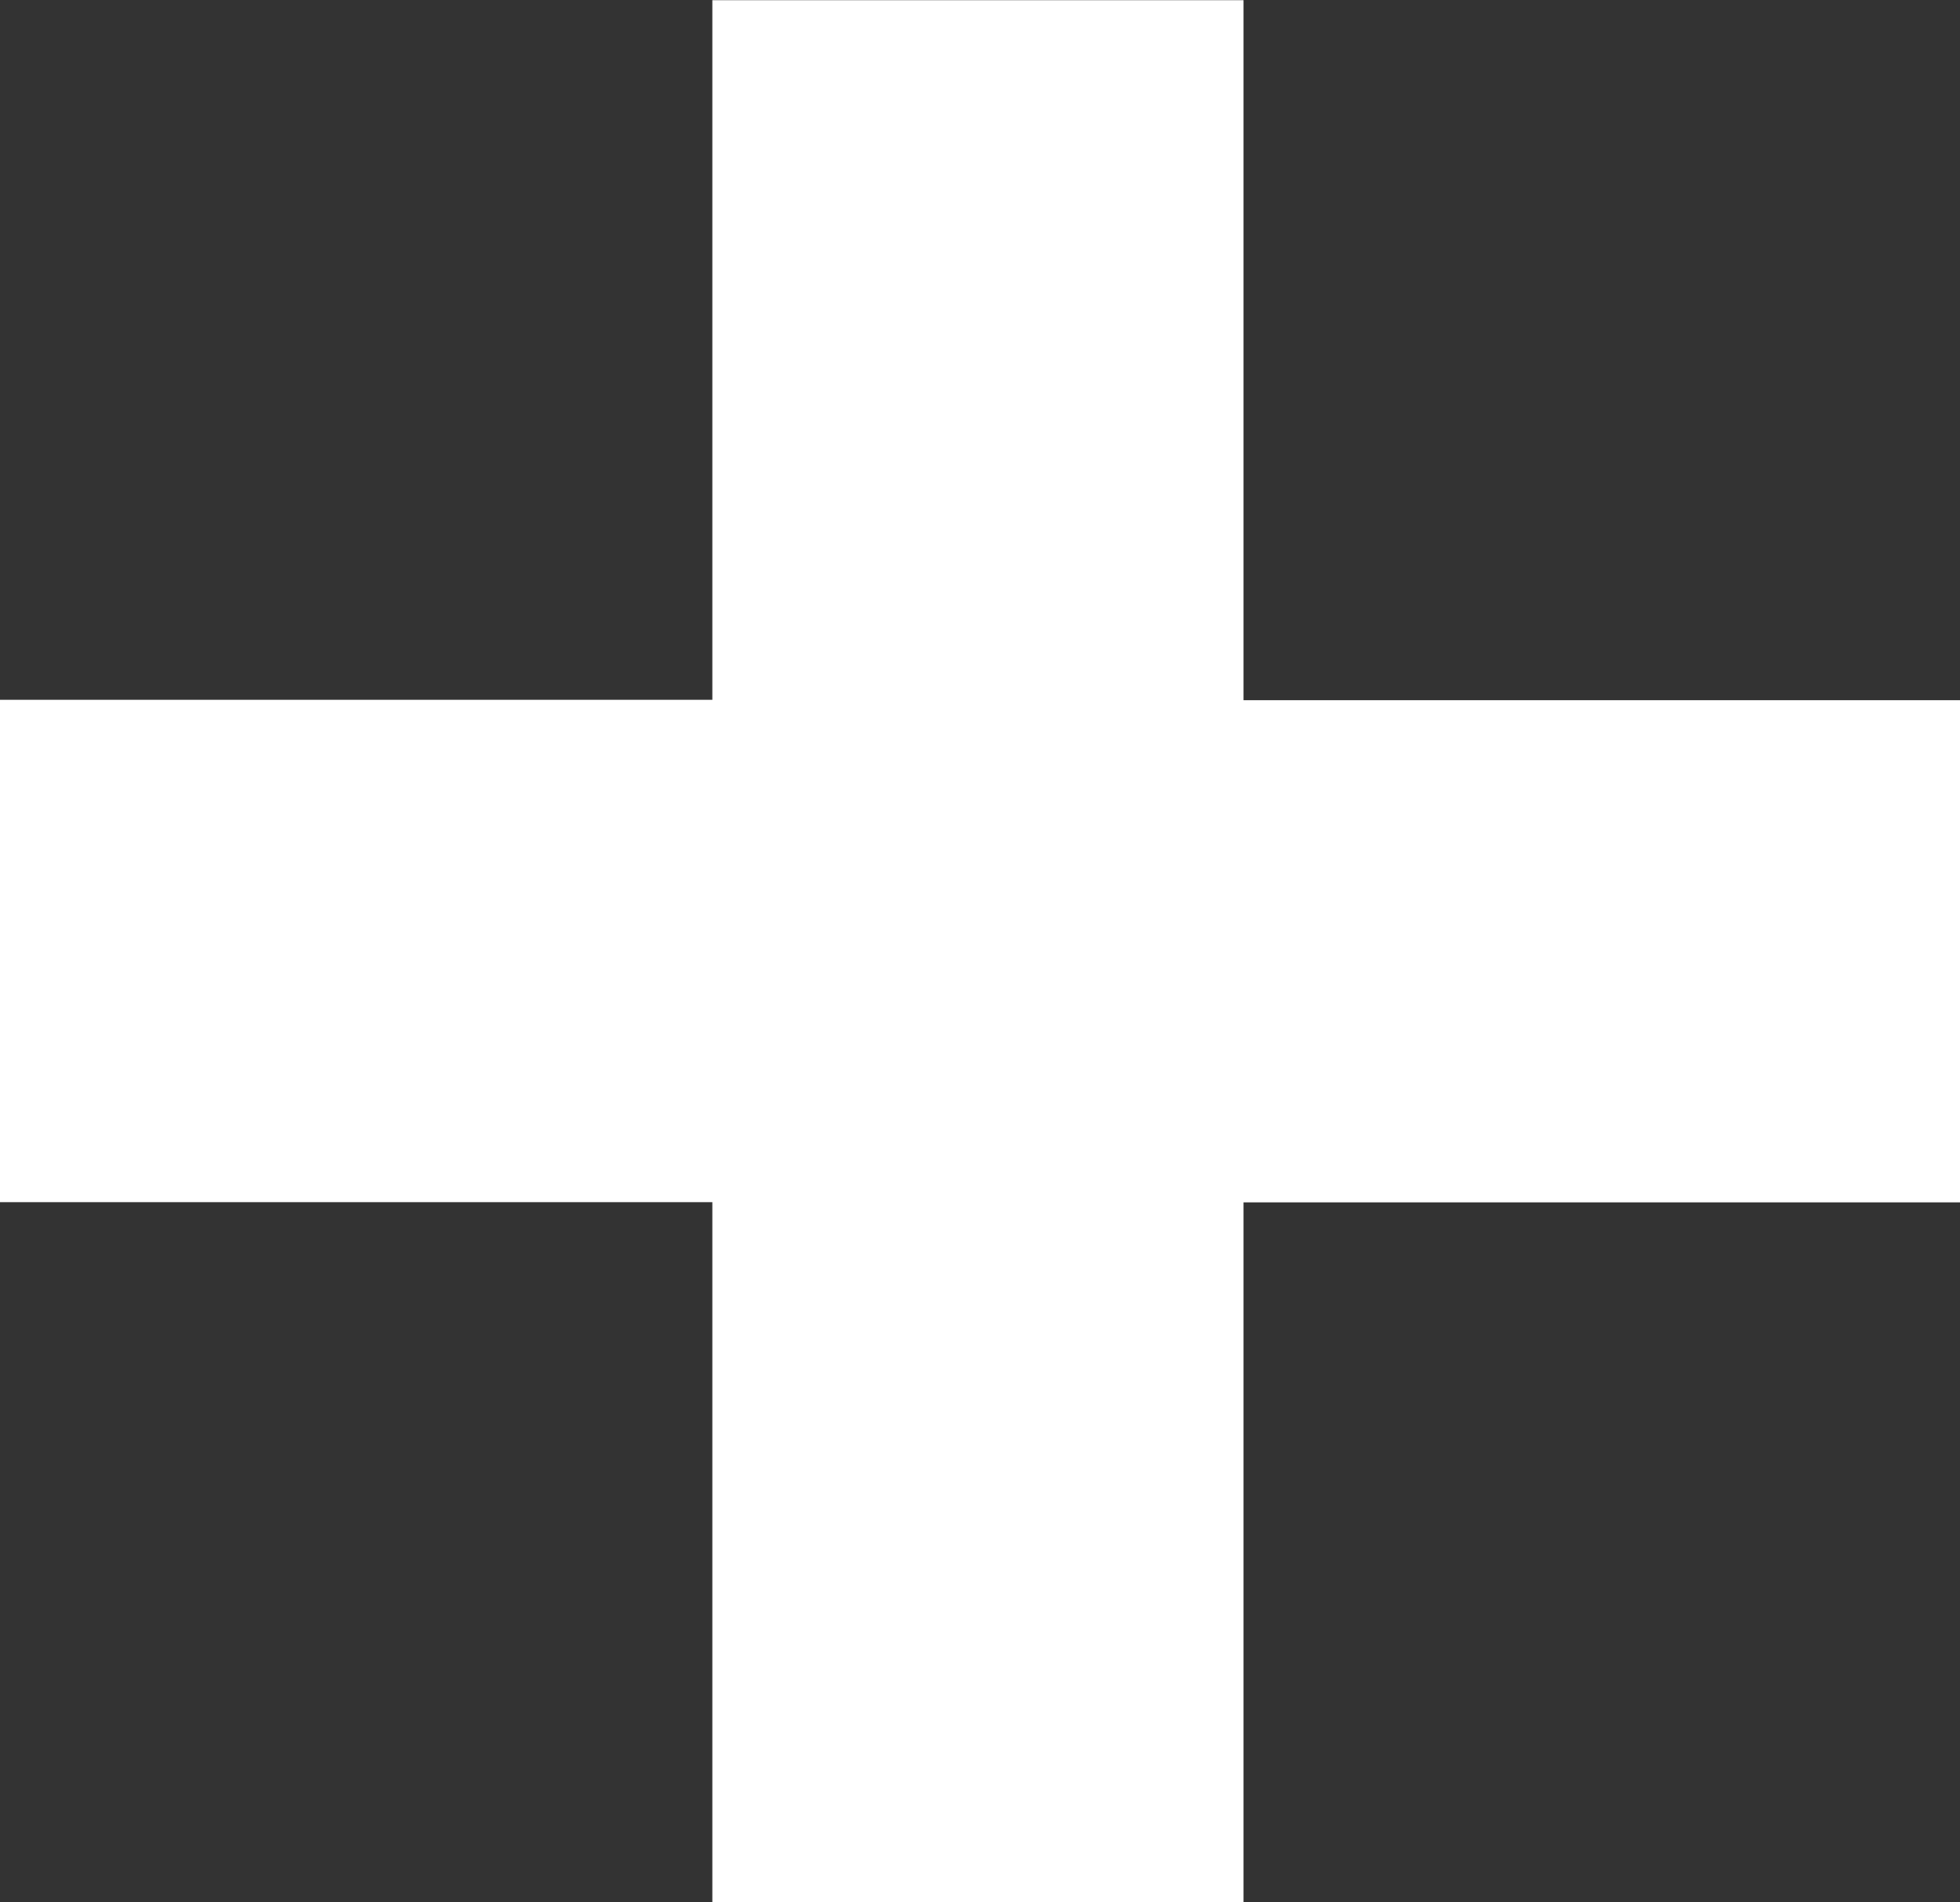 <svg xmlns="http://www.w3.org/2000/svg" width="19.992" height="19.404" viewBox="0 0 19.992 19.404">
  <rect x="0" y="0" width="19.992" height="19.404" fill="#333333" stroke="none"/>
  <path id="Path_2" data-name="Path 2" d="M22.6-12.138H15.288V-5H9.87v-7.14H2.6v-5.124H9.87V-24.4h5.418v7.14H22.6Z" transform="translate(-2.604 24.402)" fill="#fff"/>
</svg>
